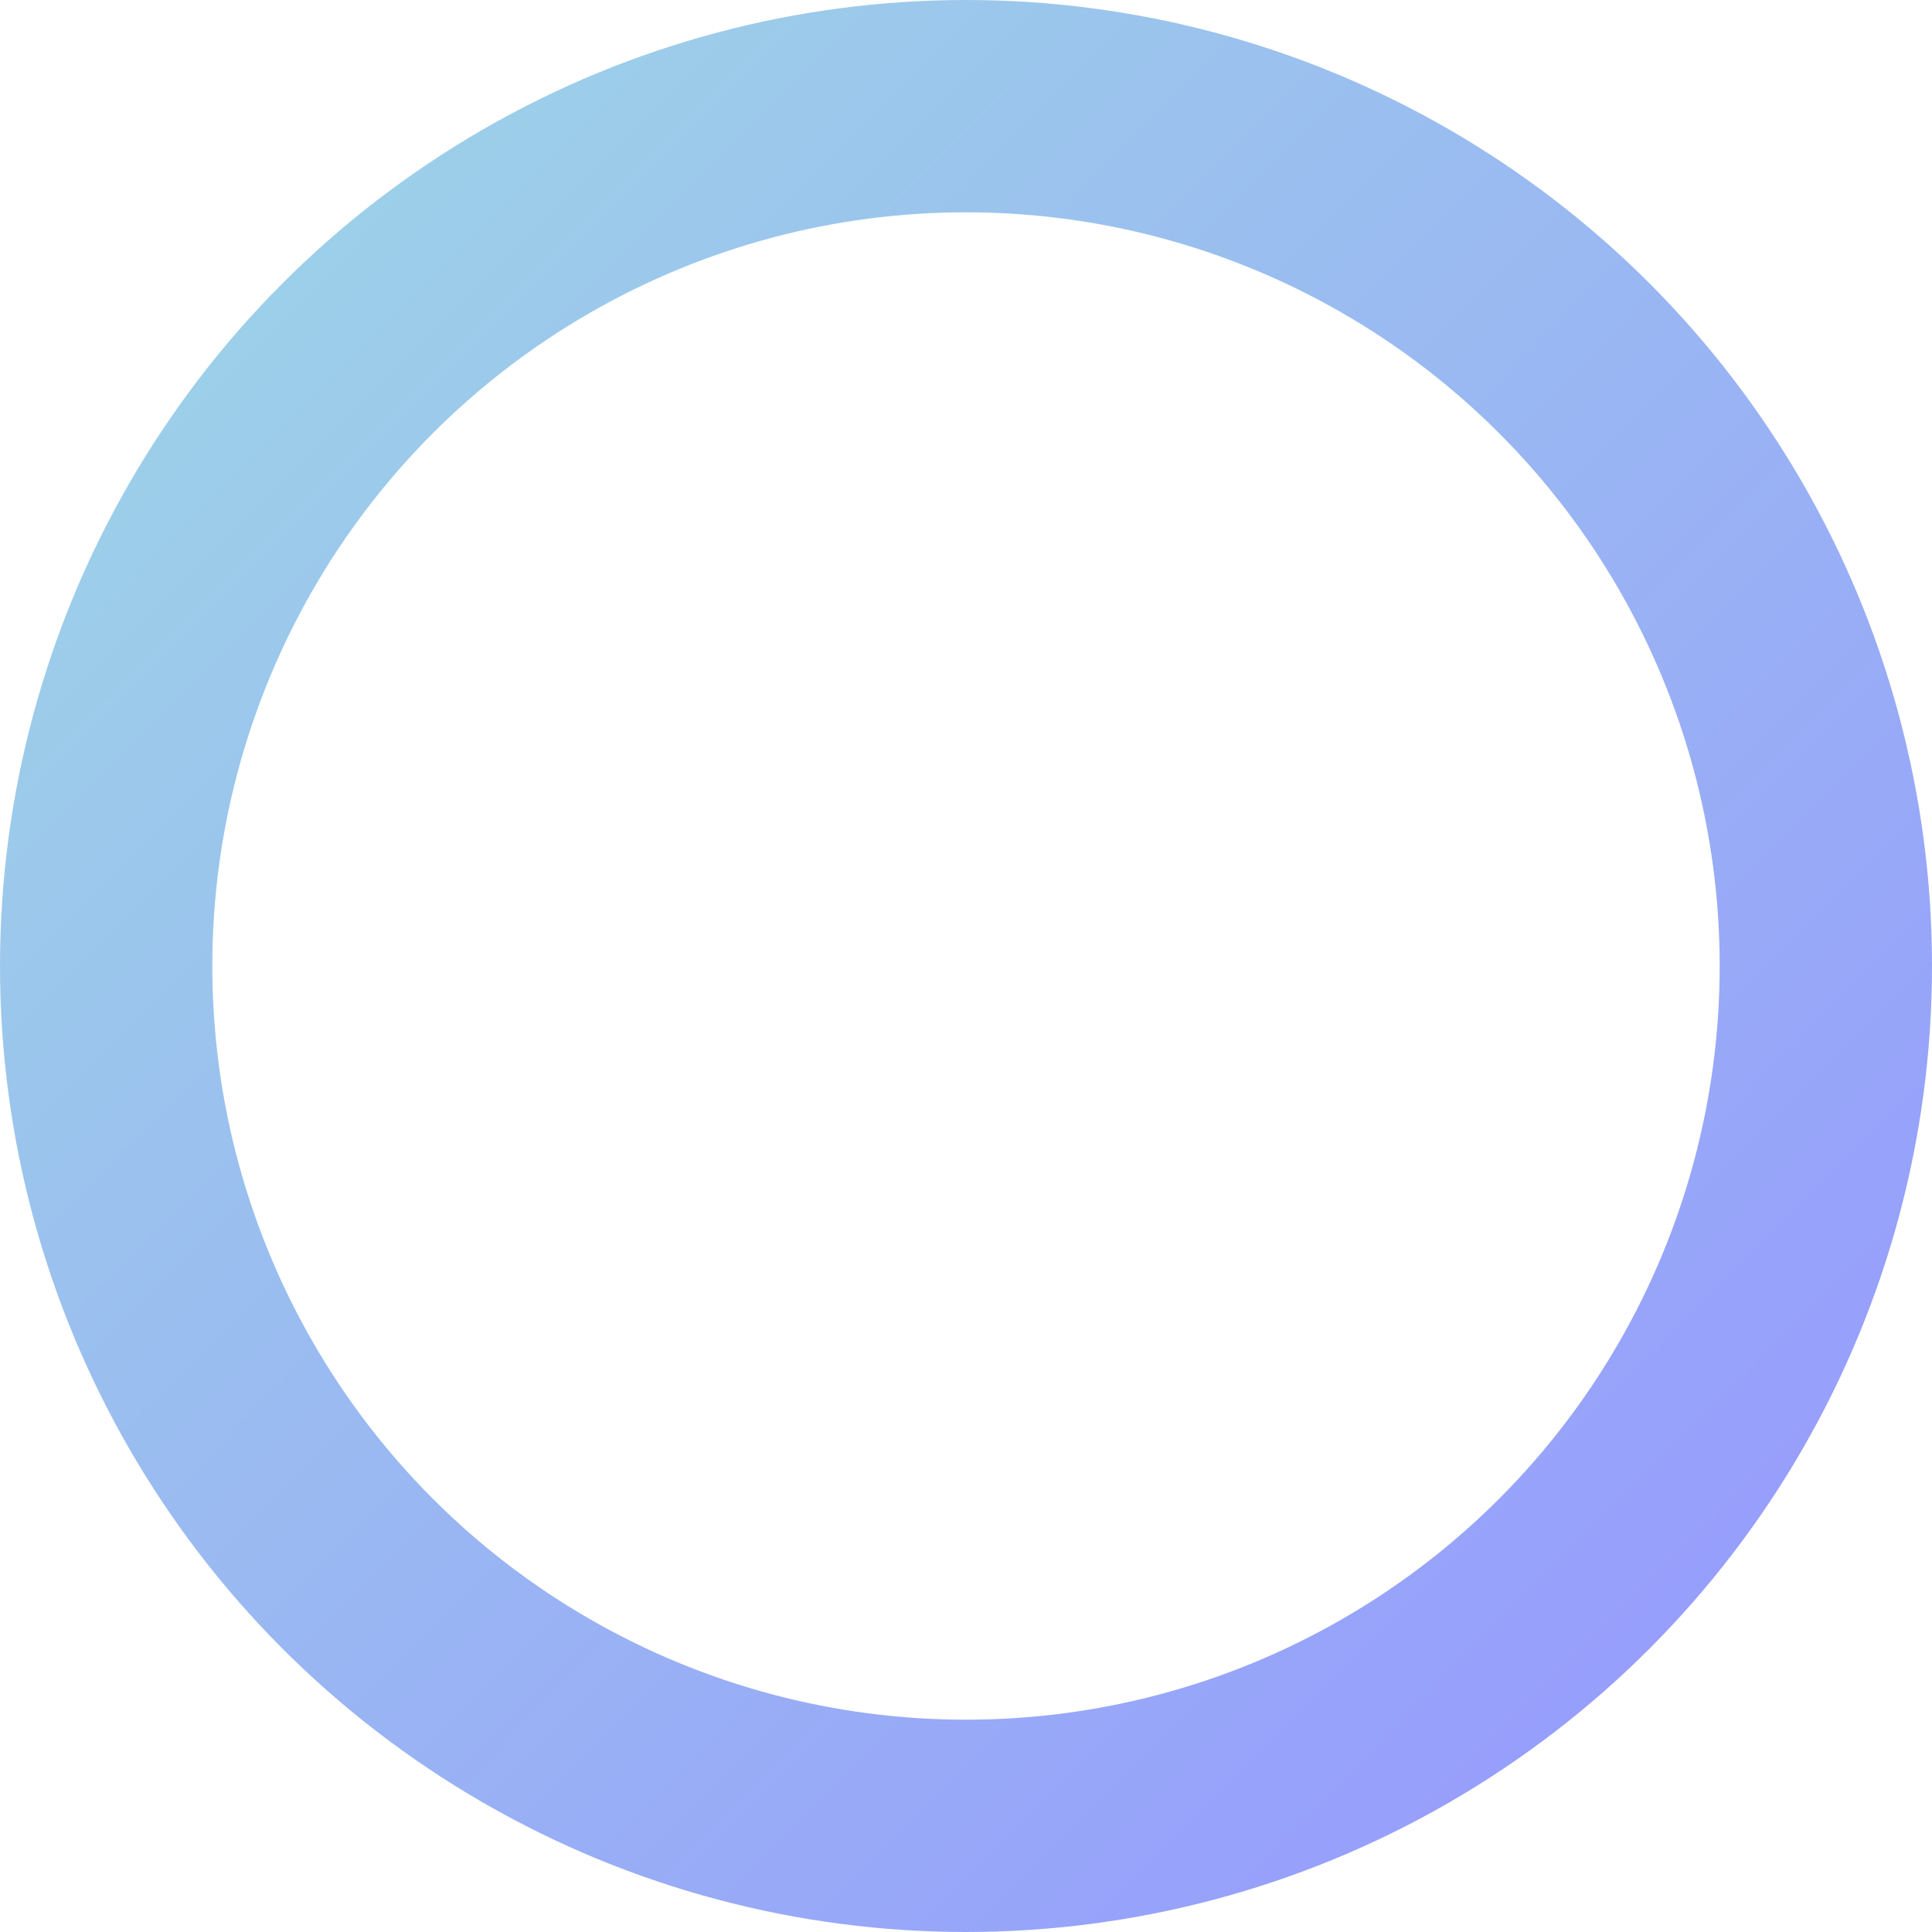 <svg width="182" height="182" viewBox="0 0 182 182" fill="none" xmlns="http://www.w3.org/2000/svg">
<circle cx="91" cy="91" r="81" stroke="url(#paint0_linear_484_237)" stroke-opacity="0.5" stroke-width="20"/>
<defs>
<linearGradient id="paint0_linear_484_237" x1="169.908" y1="163.707" x2="13.564" y2="8.139" gradientUnits="userSpaceOnUse">
<stop stop-color="#2E36FD"/>
<stop offset="1" stop-color="#3CACCF"/>
</linearGradient>
</defs>
</svg>

